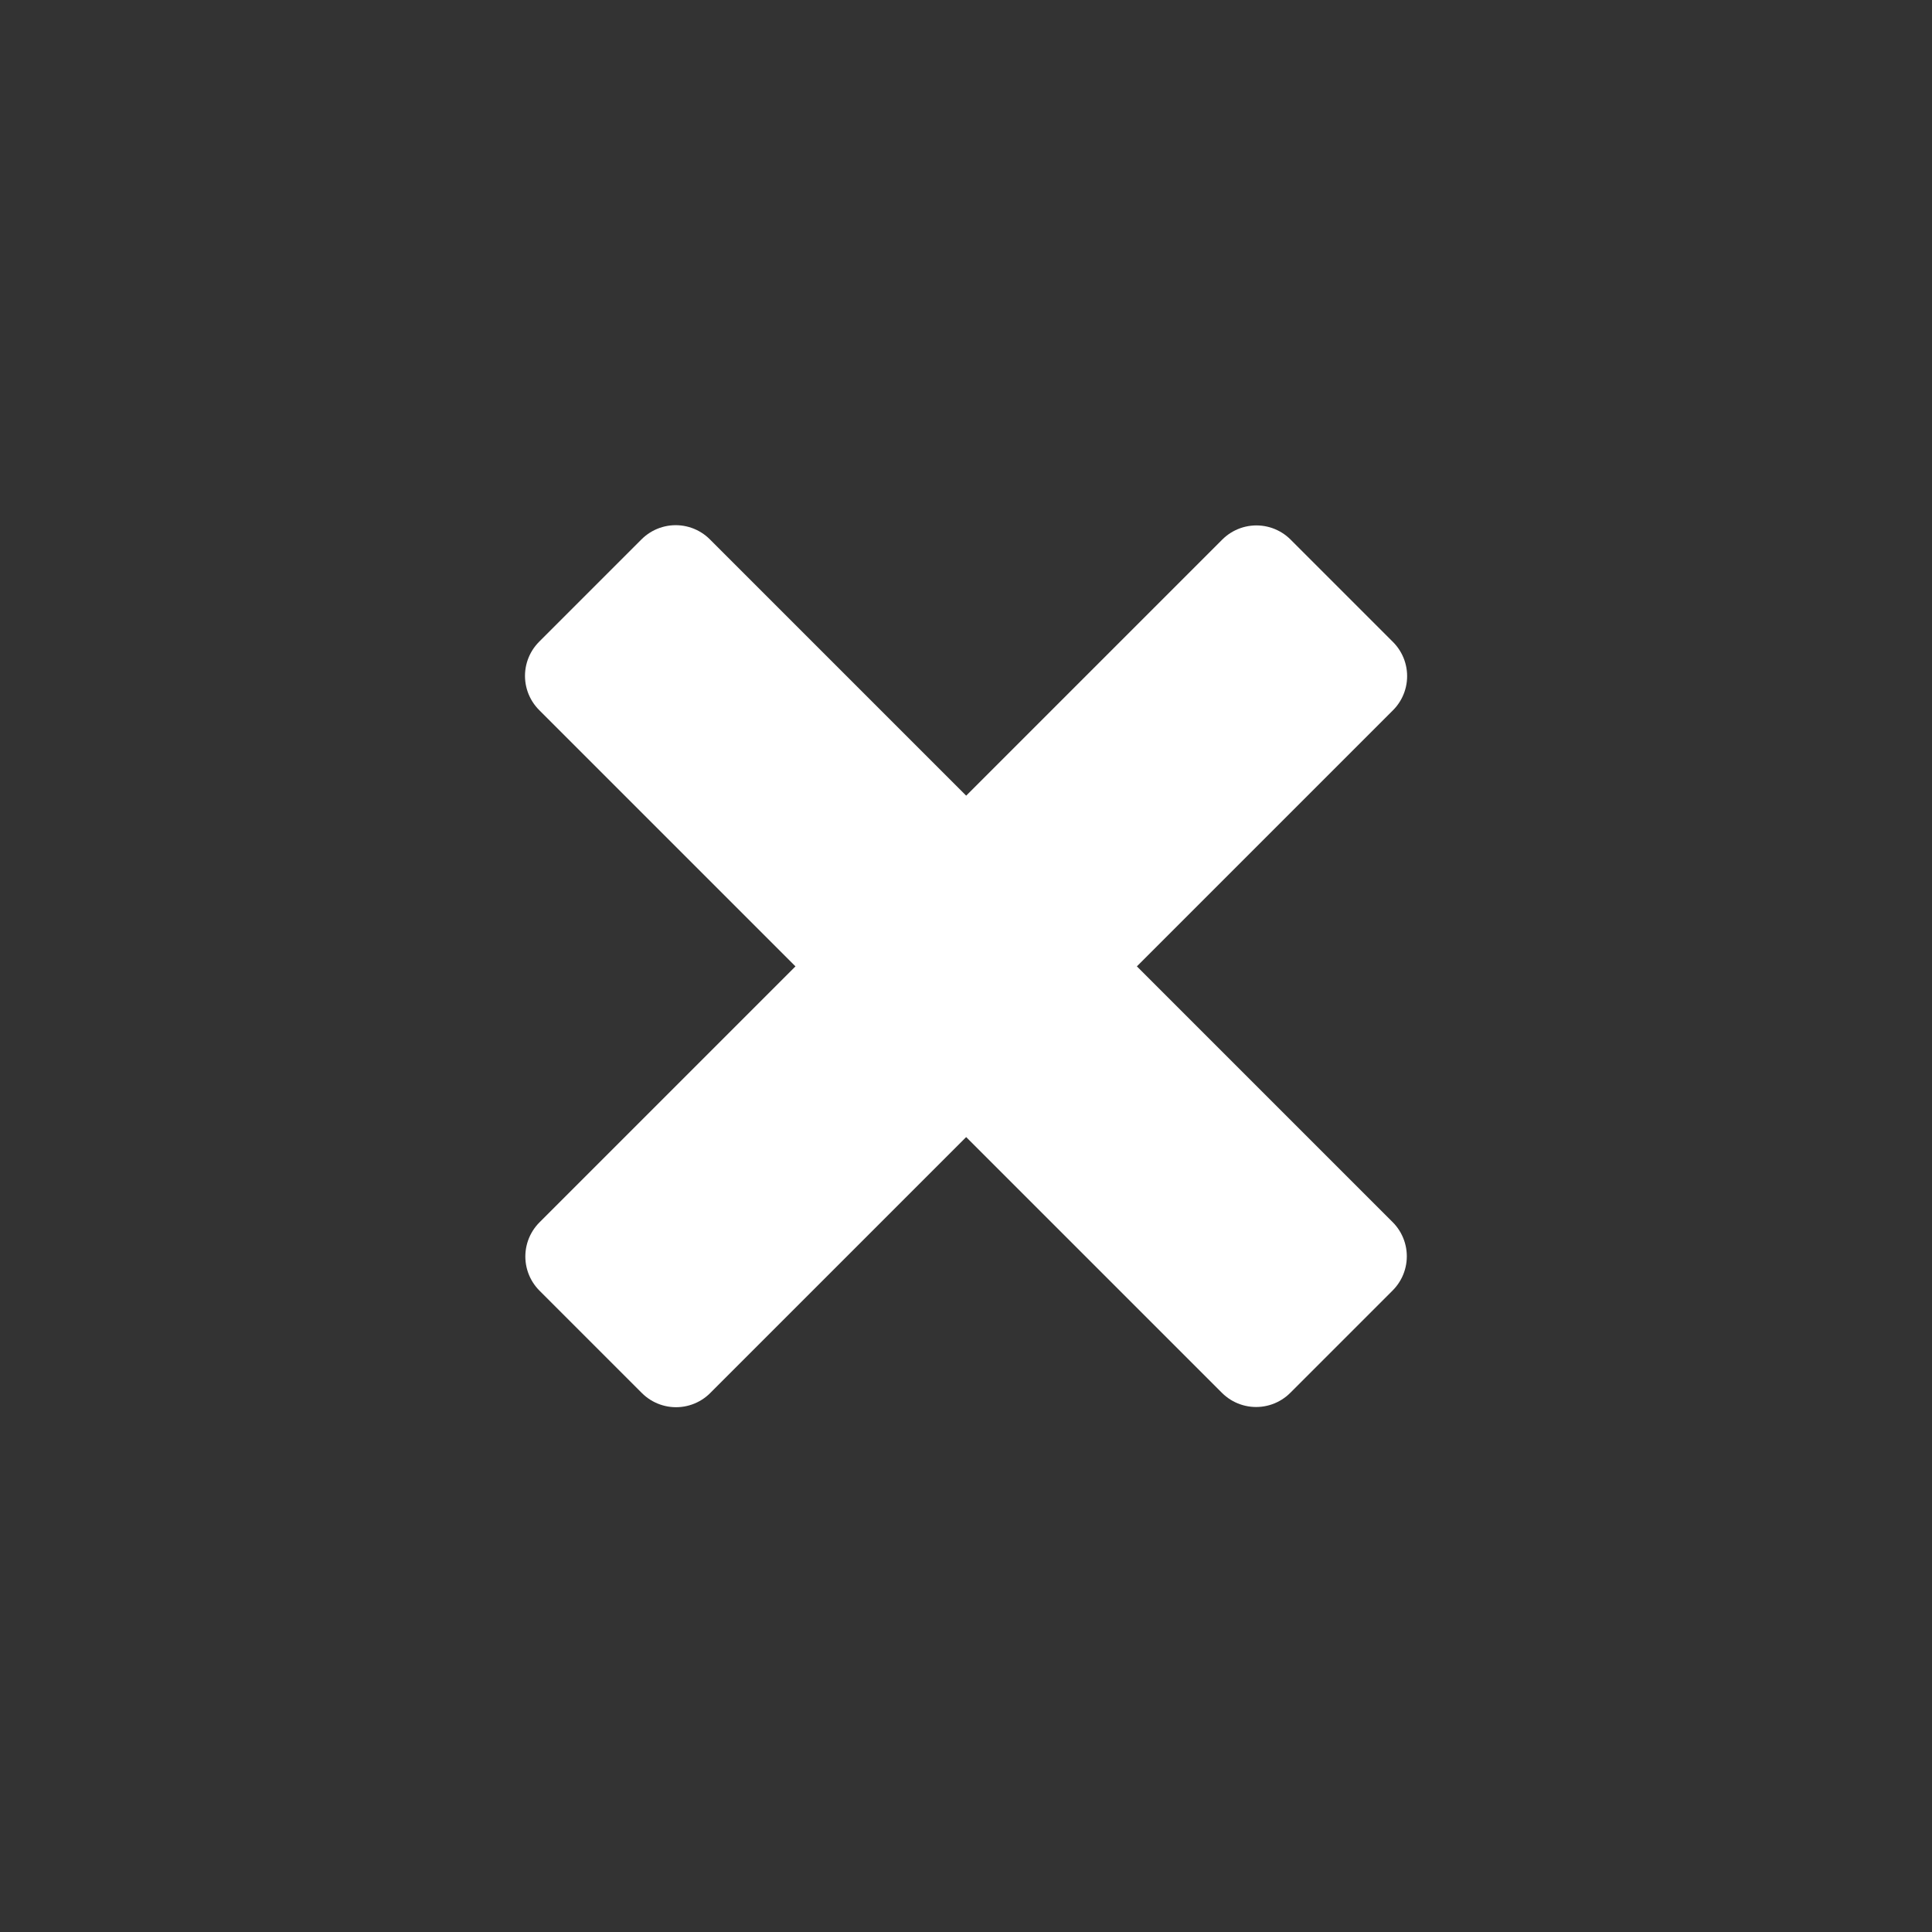 <?xml version="1.0" encoding="utf-8"?>
<!-- Generator: Adobe Illustrator 16.0.3, SVG Export Plug-In . SVG Version: 6.00 Build 0)  -->
<!DOCTYPE svg PUBLIC "-//W3C//DTD SVG 1.1//EN" "http://www.w3.org/Graphics/SVG/1.1/DTD/svg11.dtd">
<svg version="1.1" id="Layer_1" xmlns="http://www.w3.org/2000/svg" xmlns:xlink="http://www.w3.org/1999/xlink" x="0px" y="0px"
	 width="40px" height="40px" viewBox="0 0 40 40" enable-background="new 0 0 40 40" xml:space="preserve">
<rect x="0" y="0" width="40" height="40" fill="#333333" stroke="none"/>
<g>
	
		<rect x="10" y="18.497" transform="matrix(-0.707 -0.707 0.707 -0.707 19.999 48.278)" fill="#FFFFFF" stroke="#FFFFFF" stroke-width="2" stroke-linecap="round" stroke-linejoin="round" stroke-miterlimit="10" width="19.996" height="2.999"/>
	
		<rect x="10.003" y="18.506" transform="matrix(-0.707 0.707 -0.707 -0.707 48.289 20.01)" fill="#FFFFFF" stroke="#FFFFFF" stroke-width="2" stroke-linecap="round" stroke-linejoin="round" stroke-miterlimit="10" width="19.995" height="2.999"/>
</g>
</svg>
